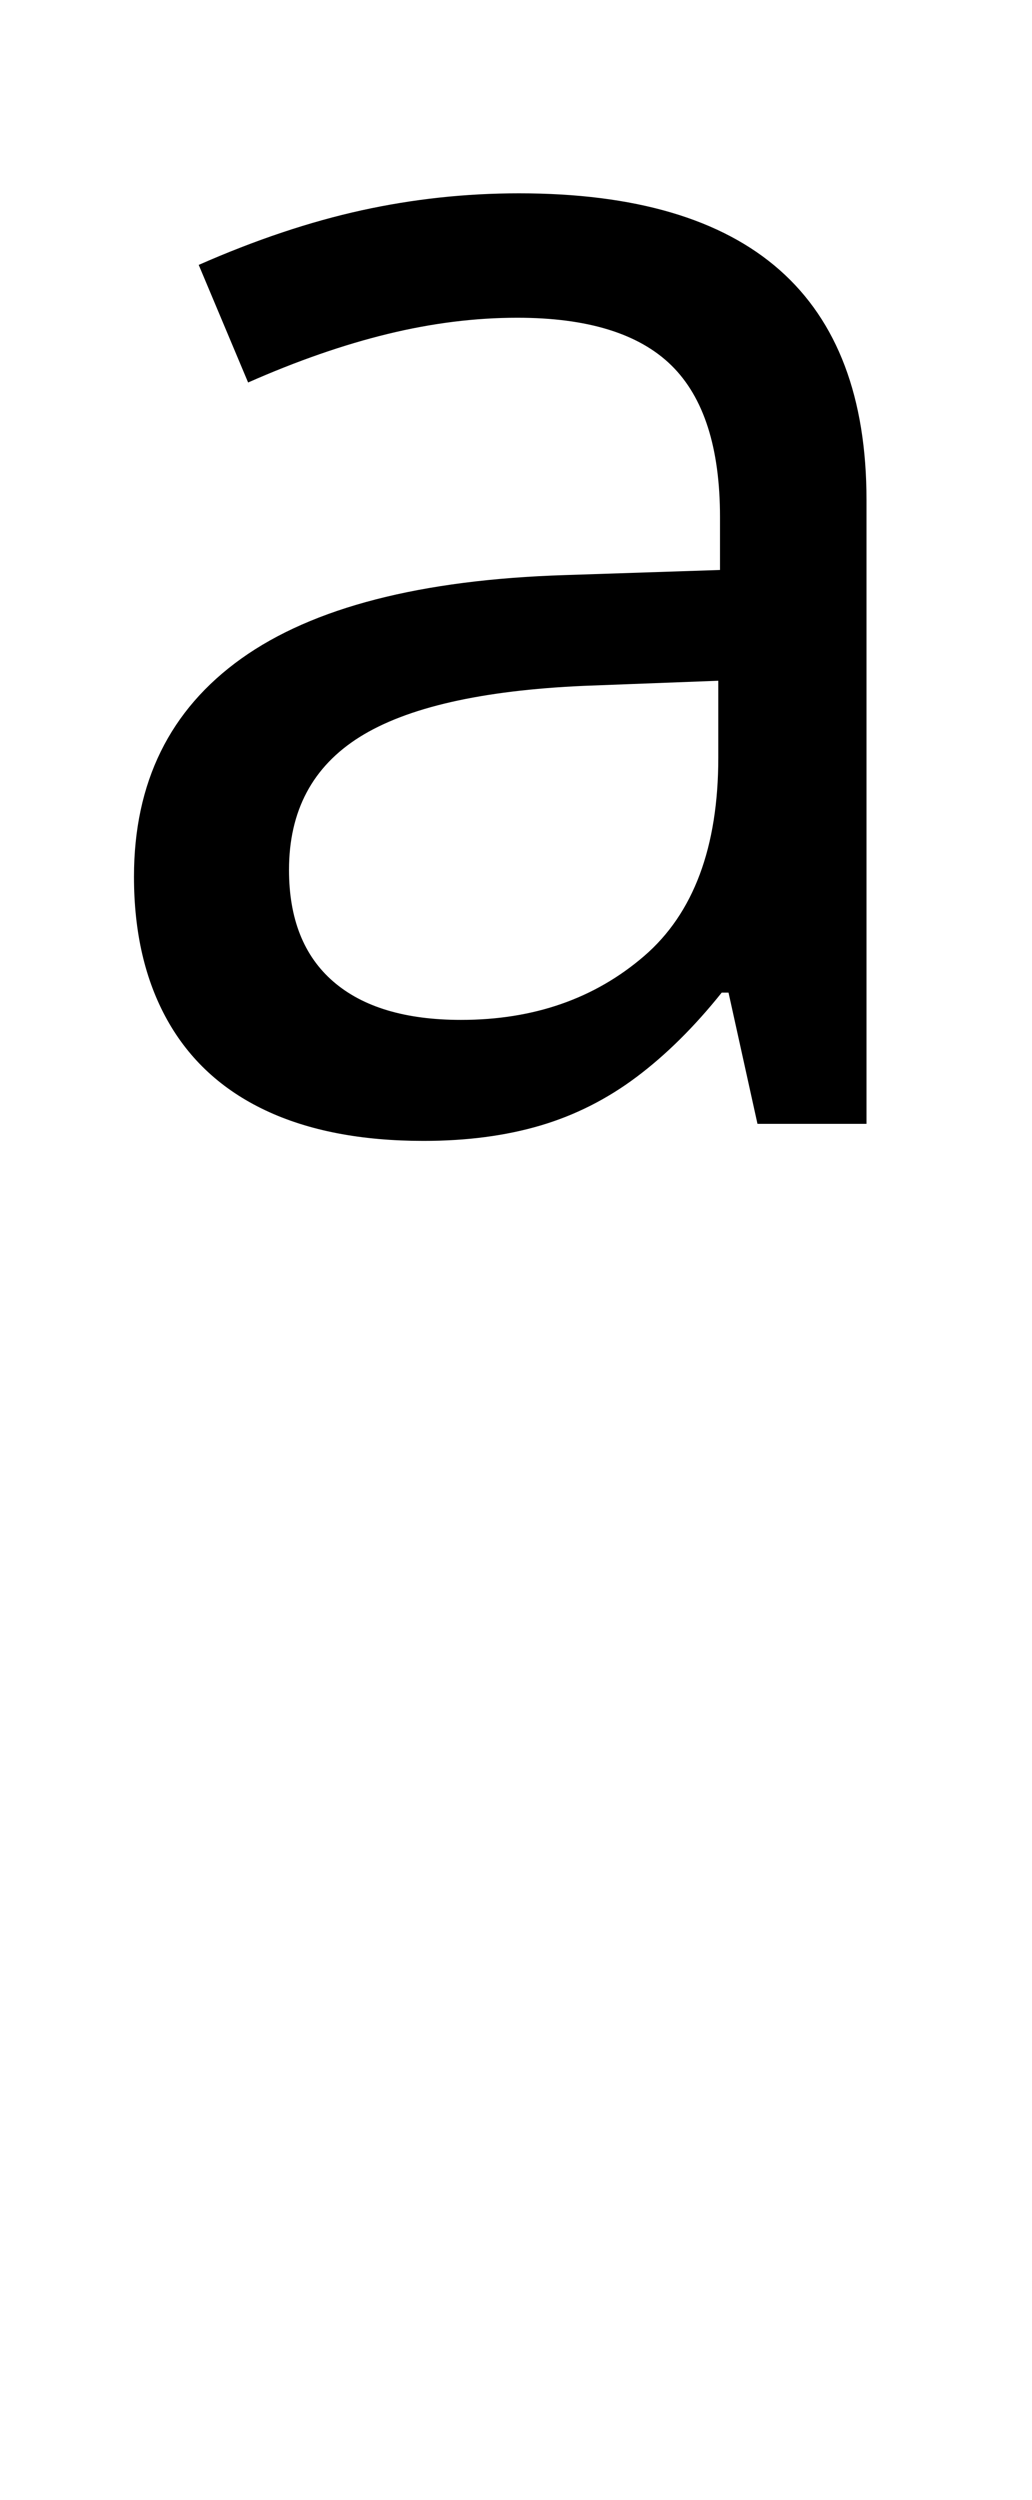 <?xml version="1.0" standalone="no"?>
<!DOCTYPE svg PUBLIC "-//W3C//DTD SVG 1.1//EN" "http://www.w3.org/Graphics/SVG/1.1/DTD/svg11.dtd" >
<svg xmlns="http://www.w3.org/2000/svg" xmlns:xlink="http://www.w3.org/1999/xlink" version="1.1" viewBox="-10 0 413 1000">
   <path fill="currentColor"
d="M159.513 456.342q-37.495 0 -63.401 -12.271q-25.907 -12.271 -39.201 -36.13q-13.295 -23.858 -13.295 -57.26q0 -56.58 42.95 -87.256q42.949 -30.677 129.534 -33.401l62.04 -2.045v-21.135q0 -41.582 -19.431 -60.668
q-19.43 -19.086 -61.697 -19.086q-25.227 0 -51.815 6.474q-26.59 6.477 -55.904 19.428l-19.771 -47.034q34.087 -14.998 65.108 -21.814q31.019 -6.819 63.062 -6.819q69.54 0 104.309 30.675q34.77 30.677 34.77 92.027v249.495
h-43.632l-11.591 -52.488h-2.728q-16.361 20.451 -34.088 33.745q-17.724 13.292 -38.519 19.428q-20.794 6.135 -46.701 6.135zM174.512 407.941q43.634 0 73.29 -25.561q29.656 -25.564 29.656 -79.417v-30.677l-53.859 2.046
q-61.357 2.727 -89.651 20.45q-28.292 17.725 -28.292 53.171q0 29.312 17.725 44.651q17.727 15.337 51.132 15.337z" />
</svg>

